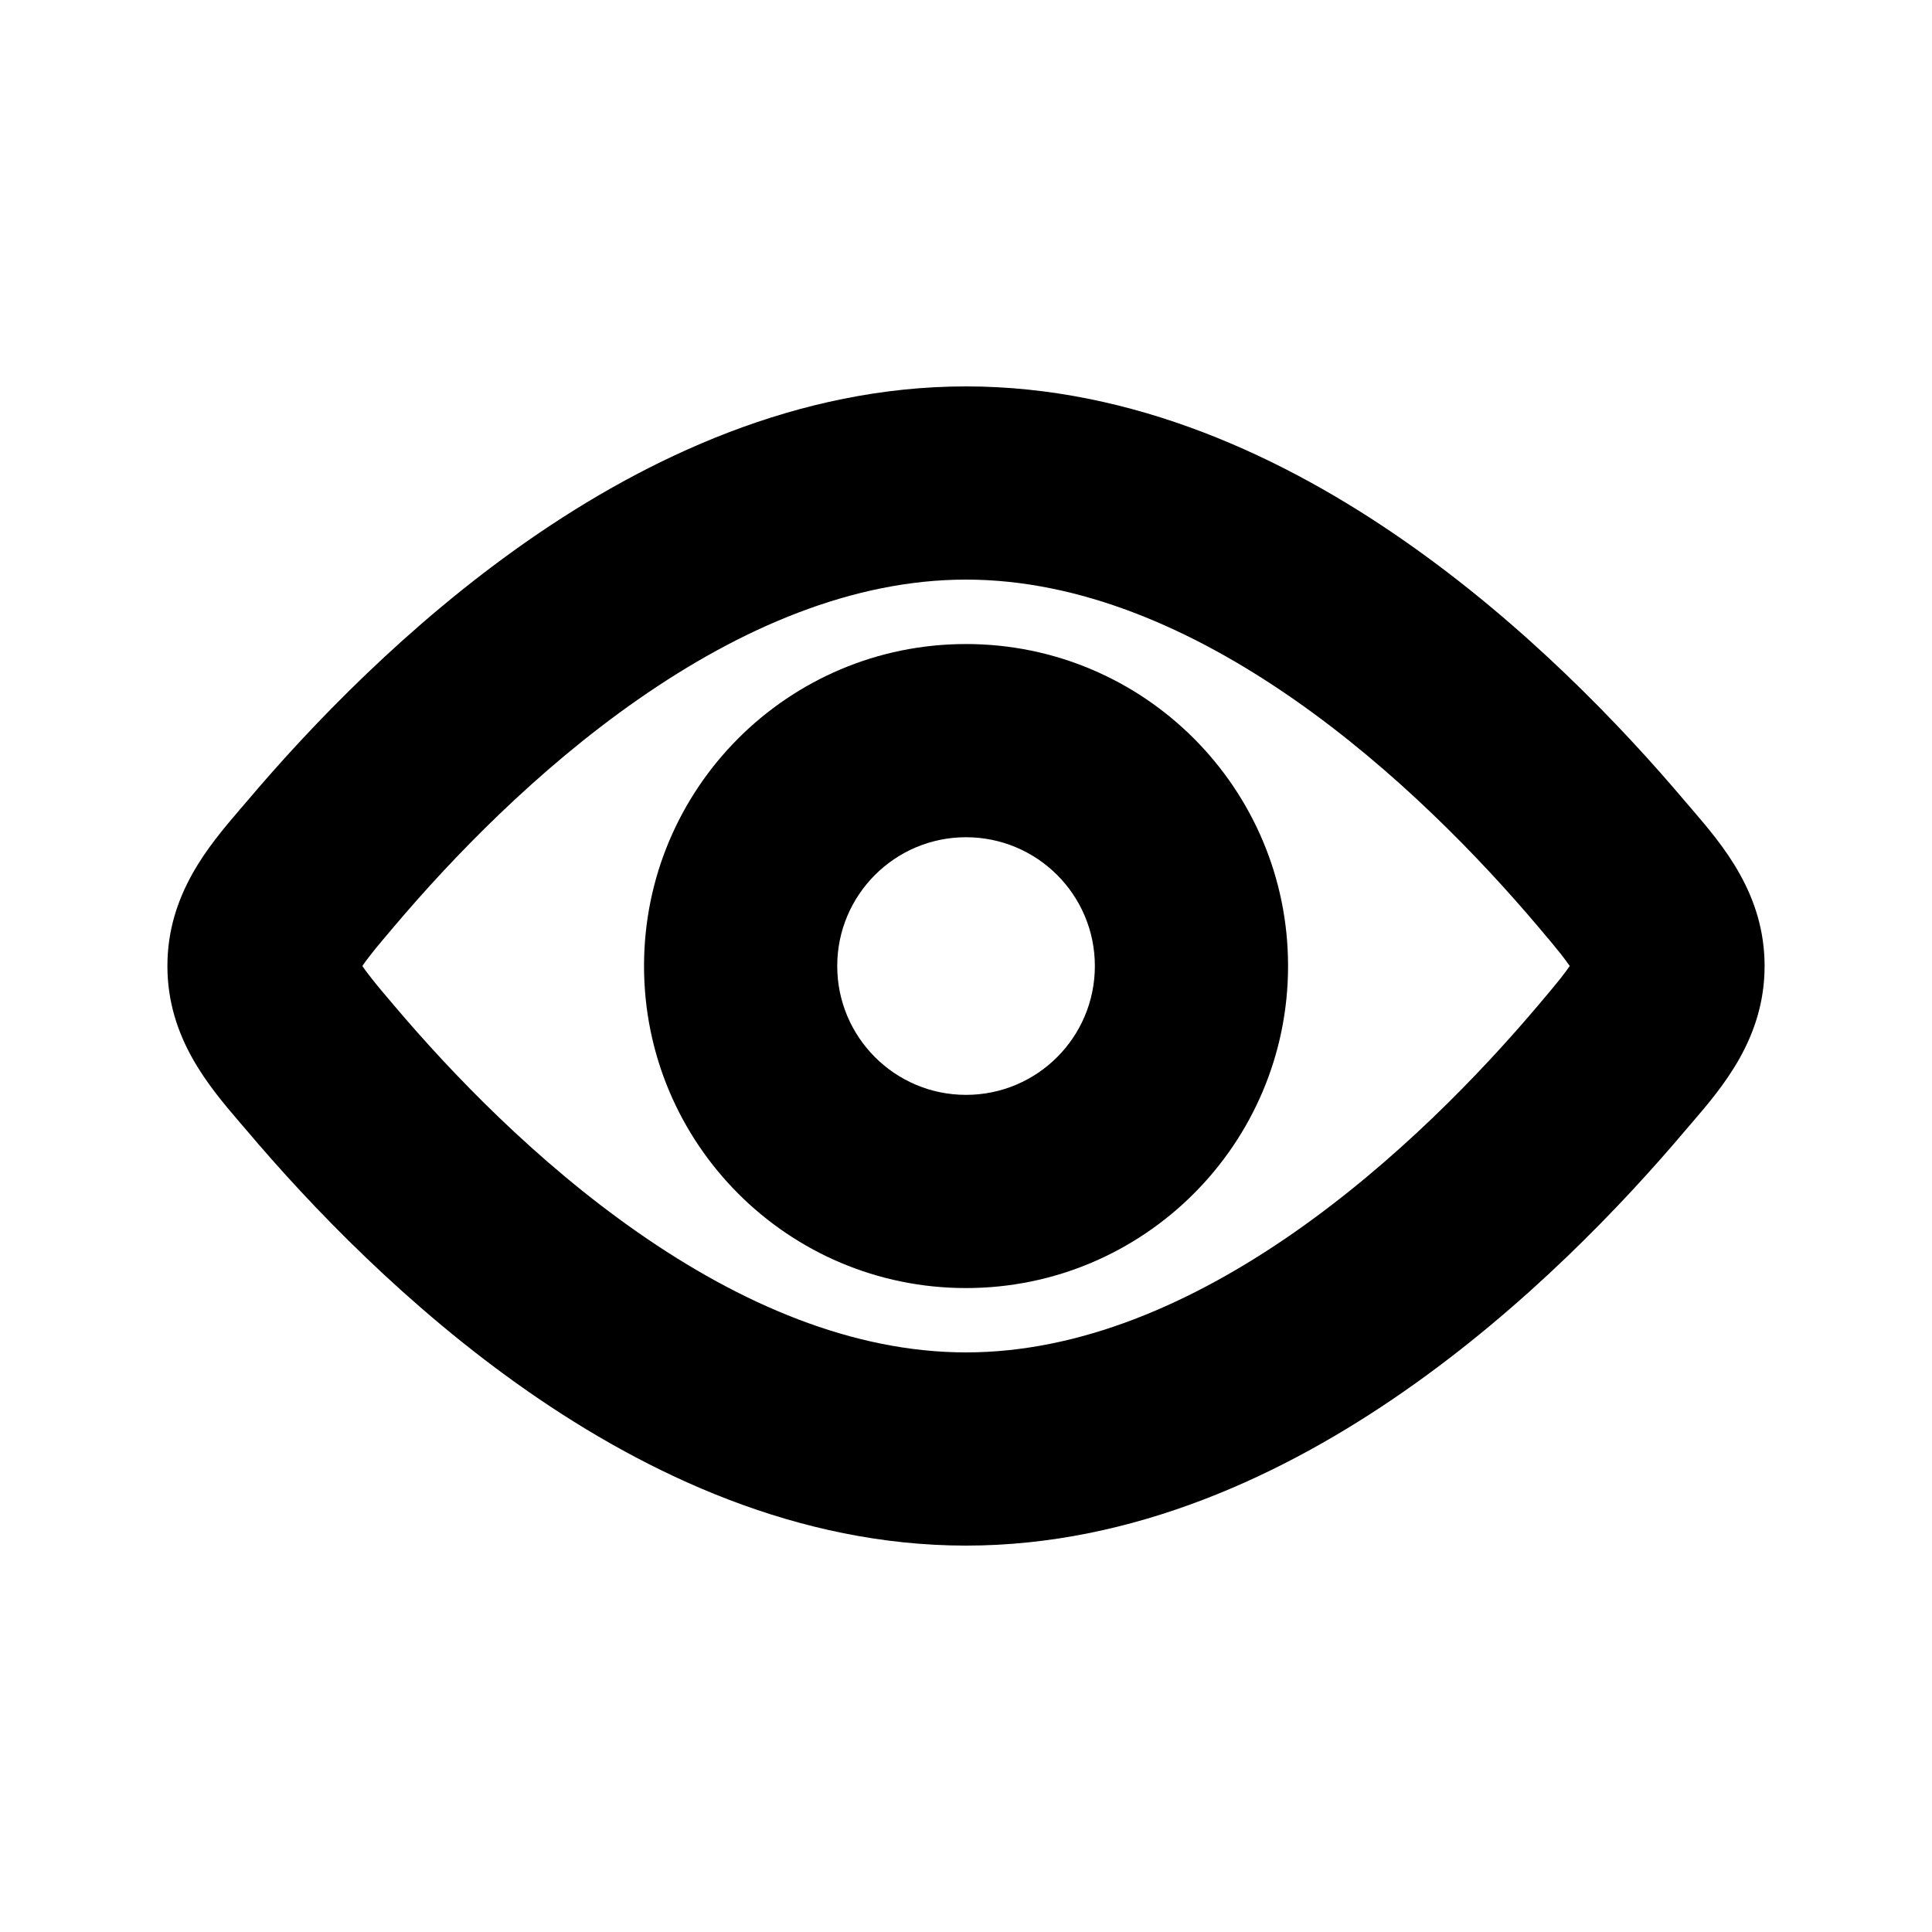 <svg
  width="20"
  height="20"
  viewBox="0 0 20 20"
  fill="none"
  xmlns="http://www.w3.org/2000/svg"
>
  <path
    fill-rule="evenodd"
    clip-rule="evenodd"
    d="M10 11.334C10.737 11.334 11.334 10.737 11.334 10C11.334 9.264 10.737 8.667 10 8.667C9.264 8.667 8.667 9.264 8.667 10C8.667 10.737 9.264 11.334 10 11.334ZM10 13.334C11.841 13.334 13.334 11.841 13.334 10C13.334 8.159 11.841 6.667 10 6.667C8.159 6.667 6.667 8.159 6.667 10C6.667 11.841 8.159 13.334 10 13.334Z"
    fill="black"
  />
  <path
    fill-rule="evenodd"
    clip-rule="evenodd"
    d="M6.606 7.24C5.552 7.974 4.674 8.889 4.084 9.586C3.983 9.705 3.908 9.793 3.847 9.871C3.8 9.93 3.77 9.971 3.751 10C3.77 10.029 3.8 10.07 3.847 10.129C3.908 10.207 3.983 10.295 4.084 10.414C4.674 11.111 5.552 12.026 6.606 12.76C7.665 13.498 8.825 14 10 14C11.175 14 12.335 13.498 13.395 12.76C14.448 12.026 15.327 11.111 15.917 10.414C16.018 10.295 16.092 10.207 16.154 10.129C16.2 10.07 16.23 10.029 16.25 10C16.23 9.971 16.2 9.93 16.154 9.871C16.092 9.793 16.018 9.705 15.917 9.586C15.327 8.889 14.448 7.974 13.395 7.24C12.335 6.502 11.175 6 10 6C8.825 6 7.665 6.502 6.606 7.24ZM16.267 10V10C16.267 10 16.267 10 16.267 10ZM5.462 5.599C6.704 4.734 8.262 4 10 4C11.738 4 13.297 4.734 14.538 5.599C15.786 6.468 16.791 7.523 17.443 8.294C17.467 8.322 17.491 8.35 17.516 8.379C17.835 8.751 18.267 9.255 18.267 10C18.267 10.745 17.835 11.249 17.516 11.621C17.491 11.65 17.467 11.678 17.443 11.706C16.791 12.477 15.786 13.532 14.538 14.401C13.297 15.266 11.738 16 10 16C8.262 16 6.704 15.266 5.462 14.401C4.215 13.532 3.209 12.477 2.557 11.706C2.534 11.678 2.509 11.65 2.484 11.621C2.166 11.249 1.733 10.745 1.733 10C1.733 9.255 2.166 8.751 2.484 8.379C2.509 8.35 2.534 8.322 2.557 8.294C3.209 7.523 4.215 6.468 5.462 5.599Z"
    fill="black"
  />
</svg>
